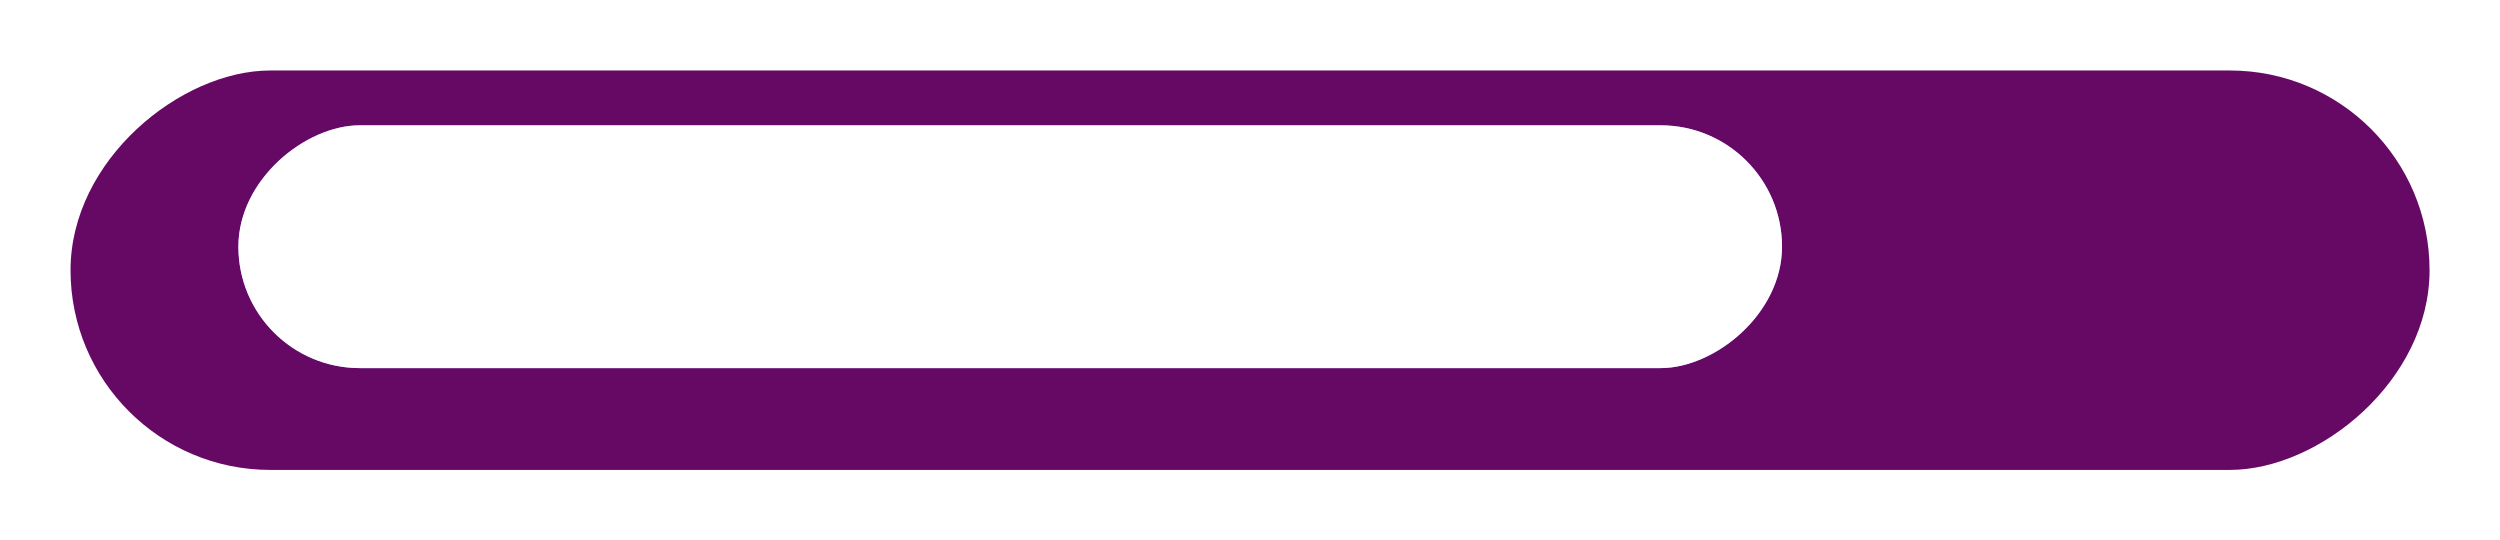 <svg xmlns="http://www.w3.org/2000/svg" xmlns:xlink="http://www.w3.org/1999/xlink" width="319.206" height="69" viewBox="0 0 319.206 69">
  <defs>
    <filter id="Rectangle_1960" x="0" y="0" width="319.206" height="69" filterUnits="userSpaceOnUse">
      <feOffset dy="3" input="SourceAlpha"/>
      <feGaussianBlur stdDeviation="3" result="blur"/>
      <feFlood flood-opacity="0.161"/>
      <feComposite operator="in" in2="blur"/>
      <feComposite in="SourceGraphic"/>
    </filter>
    <filter id="Rectangle_1961" x="21.43" y="7" width="215.097" height="49" filterUnits="userSpaceOnUse">
      <feOffset input="SourceAlpha"/>
      <feGaussianBlur stdDeviation="3" result="blur-2"/>
      <feFlood flood-opacity="0.161"/>
      <feComposite operator="in" in2="blur-2"/>
      <feComposite in="SourceGraphic"/>
    </filter>
    <filter id="Rectangle_1961-2" x="21.43" y="7" width="215.097" height="49" filterUnits="userSpaceOnUse">
      <feOffset input="SourceAlpha"/>
      <feGaussianBlur stdDeviation="3" result="blur-3"/>
      <feFlood flood-opacity="0.161" result="color"/>
      <feComposite operator="out" in="SourceGraphic" in2="blur-3"/>
      <feComposite operator="in" in="color"/>
      <feComposite operator="in" in2="SourceGraphic"/>
    </filter>
  </defs>
  <g id="Group_101" data-name="Group 101" transform="translate(-1342.897 -698)">
    <g transform="matrix(1, 0, 0, 1, 1342.9, 698)" filter="url(#Rectangle_1960)">
      <rect id="Rectangle_1960-2" data-name="Rectangle 1960" width="51" height="301.206" rx="25.5" transform="translate(310.21 6) rotate(90)" fill="#650965"/>
    </g>
    <g data-type="innerShadowGroup">
      <g transform="matrix(1, 0, 0, 1, 1342.9, 698)" filter="url(#Rectangle_1961)">
        <rect id="Rectangle_1961-3" data-name="Rectangle 1961" width="31" height="197.097" rx="15.5" transform="translate(227.53 16) rotate(90)" fill="#a98bea"/>
      </g>
      <g transform="matrix(1, 0, 0, 1, 1342.9, 698)" filter="url(#Rectangle_1961-2)">
        <rect id="Rectangle_1961-4" data-name="Rectangle 1961" width="31" height="197.097" rx="15.5" transform="translate(227.53 16) rotate(90)" fill="#fff"/>
      </g>
    </g>
  </g>
</svg>

